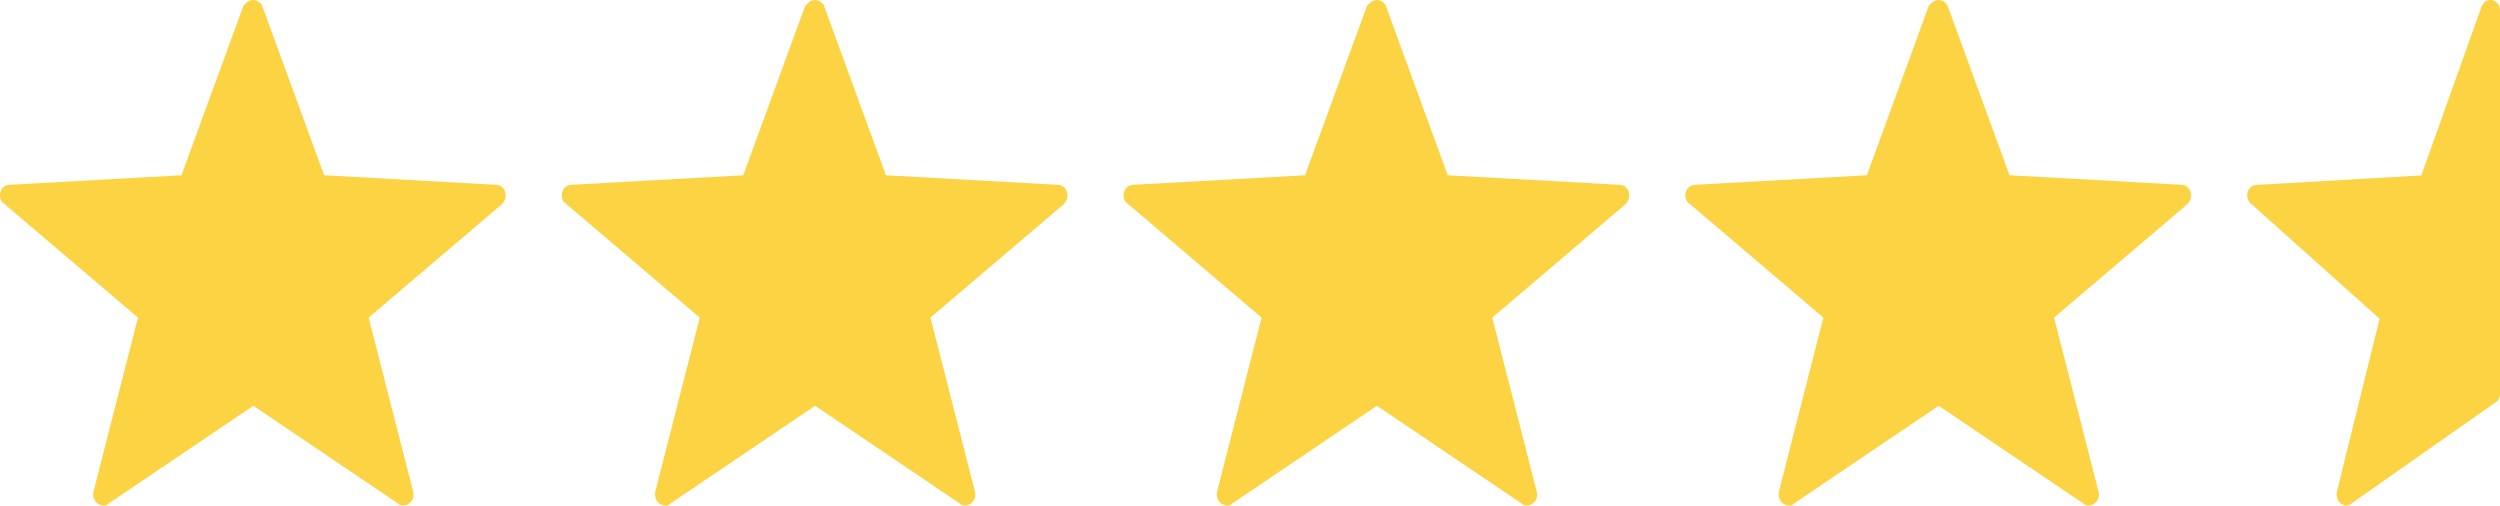 <svg width="89" height="18" viewBox="0 0 89 18" fill="none" xmlns="http://www.w3.org/2000/svg">
<path d="M63.687 18C63.615 18 63.543 17.962 63.471 17.924C63.363 17.849 63.291 17.66 63.327 17.508L64.912 11.307L60.157 7.261C60.013 7.185 59.977 6.996 60.013 6.845C60.049 6.693 60.193 6.58 60.337 6.58L66.46 6.239L68.658 0.227C68.73 0.113 68.874 0 69.018 0C69.162 0 69.306 0.113 69.342 0.227L71.539 6.239L77.662 6.58C77.806 6.58 77.951 6.693 77.987 6.845C78.022 6.996 77.987 7.147 77.878 7.261L73.124 11.307L74.709 17.508C74.745 17.66 74.709 17.811 74.565 17.924C74.457 18 74.276 18.038 74.168 17.924L69.018 14.445L63.867 17.924C63.795 18 63.759 18 63.687 18Z" fill="#FCD342"/>
<path d="M3.687 18C3.615 18 3.543 17.962 3.471 17.924C3.363 17.849 3.291 17.66 3.327 17.508L4.912 11.307L0.157 7.261C0.013 7.185 -0.023 6.996 0.013 6.845C0.049 6.693 0.193 6.58 0.337 6.58L6.46 6.239L8.658 0.227C8.73 0.113 8.874 0 9.018 0C9.162 0 9.306 0.113 9.342 0.227L11.539 6.239L17.662 6.58C17.806 6.58 17.951 6.693 17.986 6.845C18.023 6.996 17.986 7.147 17.878 7.261L13.124 11.307L14.709 17.508C14.745 17.66 14.709 17.811 14.565 17.924C14.457 18 14.277 18.038 14.168 17.924L9.018 14.445L3.867 17.924C3.795 18 3.759 18 3.687 18Z" fill="#FCD342"/>
<path d="M23.687 18C23.615 18 23.543 17.962 23.471 17.924C23.363 17.849 23.291 17.66 23.327 17.508L24.912 11.307L20.157 7.261C20.013 7.185 19.977 6.996 20.013 6.845C20.049 6.693 20.193 6.58 20.337 6.58L26.46 6.239L28.658 0.227C28.73 0.113 28.874 0 29.018 0C29.162 0 29.306 0.113 29.342 0.227L31.539 6.239L37.662 6.58C37.806 6.58 37.95 6.693 37.986 6.845C38.023 6.996 37.986 7.147 37.878 7.261L33.124 11.307L34.709 17.508C34.745 17.66 34.709 17.811 34.565 17.924C34.457 18 34.276 18.038 34.169 17.924L29.018 14.445L23.867 17.924C23.795 18 23.759 18 23.687 18Z" fill="#FCD342"/>
<path d="M43.687 18C43.615 18 43.543 17.962 43.471 17.924C43.363 17.849 43.291 17.66 43.327 17.508L44.912 11.307L40.157 7.261C40.013 7.185 39.977 6.996 40.013 6.845C40.049 6.693 40.193 6.58 40.337 6.58L46.46 6.239L48.658 0.227C48.73 0.113 48.874 0 49.018 0C49.162 0 49.306 0.113 49.342 0.227L51.539 6.239L57.662 6.58C57.806 6.58 57.95 6.693 57.986 6.845C58.023 6.996 57.986 7.147 57.878 7.261L53.124 11.307L54.709 17.508C54.745 17.66 54.709 17.811 54.565 17.924C54.457 18 54.276 18.038 54.169 17.924L49.018 14.445L43.867 17.924C43.795 18 43.759 18 43.687 18Z" fill="#FCD342"/>
<path d="M83.538 18C83.469 18 83.4 17.962 83.331 17.924C83.227 17.849 83.158 17.66 83.193 17.509L84.714 11.347L80.151 7.265C80.013 7.151 79.978 7 80.013 6.849C80.047 6.698 80.185 6.584 80.324 6.584L86.2 6.244L88.343 0.234C88.412 0.083 88.551 -0.03 88.724 0.007C88.896 0.045 89 0.196 89 0.385V14.031C89 14.144 88.931 14.296 88.827 14.333L83.711 17.924C83.677 17.962 83.608 18 83.538 18Z" fill="#FCD342"/>
</svg>
